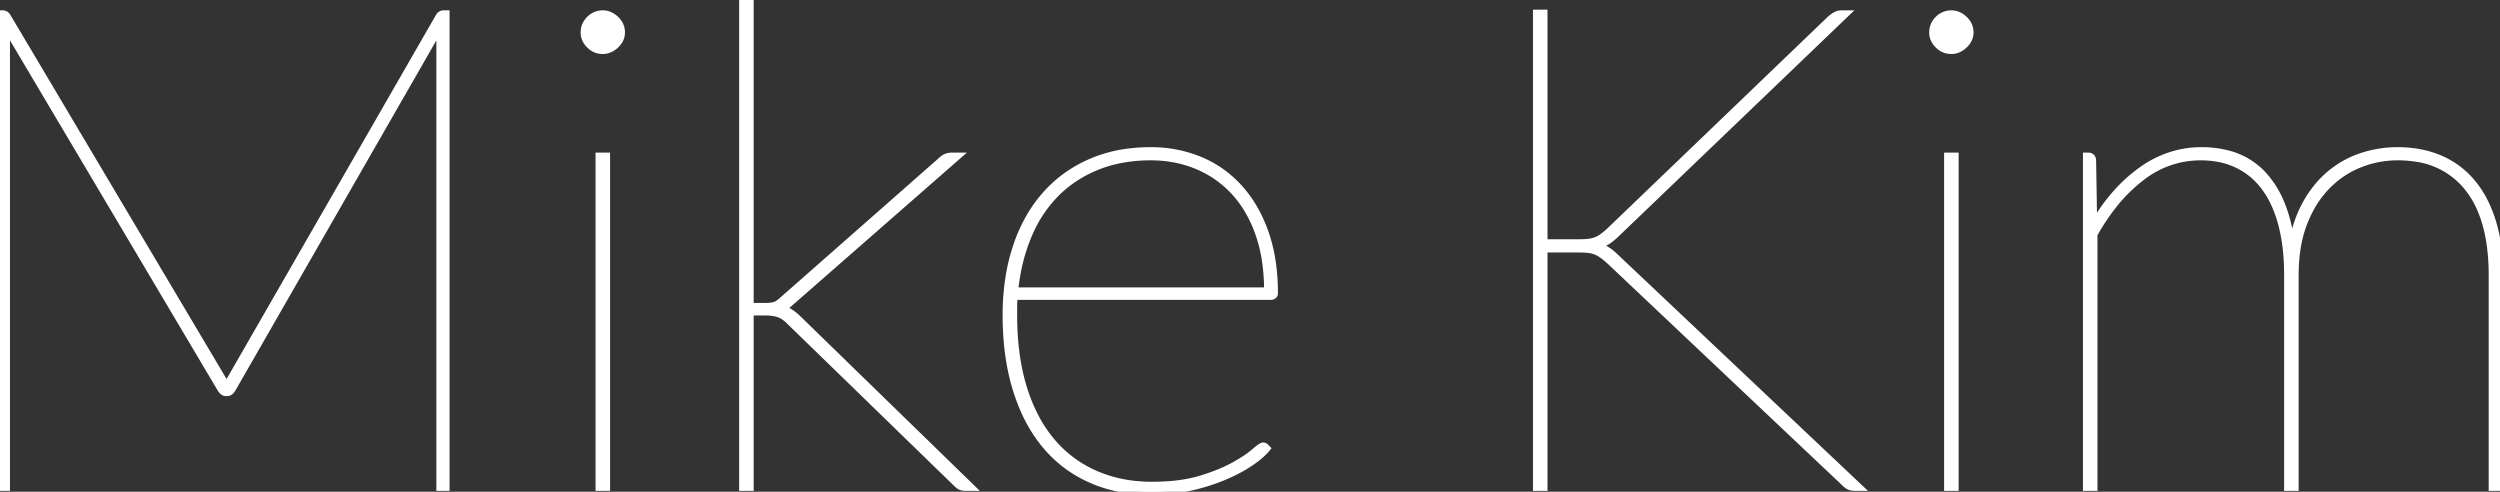 <svg width="369.1" height="72.6" viewBox="0 0 369.1 72.6" xmlns="http://www.w3.org/2000/svg"><rect x="0" y="0" width="369.1" height="72.6" fill="#333333" stroke="none"/><g id="svgGroup" stroke-linecap="round" fill-rule="evenodd" font-size="9pt" stroke="#ffffff" stroke-width="0.25mm" fill="#ffffff" style="stroke:#ffffff;stroke-width:0.25mm;fill:#ffffff"><path d="M 1.1 2.4 L 32.9 55.95 A 18.126 18.126 0 0 1 33.044 56.194 A 15.035 15.035 0 0 1 33.175 56.425 Q 33.3 56.65 33.45 57 A 9.161 9.161 0 0 1 33.557 56.76 Q 33.607 56.652 33.654 56.559 A 4.122 4.122 0 0 1 33.725 56.425 A 15.035 15.035 0 0 1 33.856 56.194 A 18.124 18.124 0 0 1 34 55.95 L 64.8 2.4 Q 65.05 2 65.5 2 L 65.9 2 L 65.9 72 L 64.9 72 L 64.9 5.1 L 64.9 4.6 Q 64.9 4.35 64.95 4.1 L 34.3 57.5 A 2.017 2.017 0 0 1 34.128 57.716 Q 33.915 57.945 33.702 57.989 A 0.499 0.499 0 0 1 33.6 58 L 33.3 58 A 0.562 0.562 0 0 1 33.016 57.917 Q 32.832 57.811 32.648 57.567 A 2.423 2.423 0 0 1 32.6 57.5 L 0.95 4.15 A 2.603 2.603 0 0 1 0.993 4.453 A 2.16 2.16 0 0 1 1 4.625 L 1 5.1 L 1 72 L 0 72 L 0 2 L 0.4 2 A 0.801 0.801 0 0 1 0.772 2.085 Q 0.932 2.167 1.052 2.329 A 1.09 1.09 0 0 1 1.1 2.4 Z M 309.2 72 L 308 72 L 308 23 L 308.3 23 Q 309 23 309 23.8 L 309.15 33.05 A 27.03 27.03 0 0 1 312.752 28.114 A 22.511 22.511 0 0 1 316.1 25.15 A 15.409 15.409 0 0 1 321.765 22.553 A 14.771 14.771 0 0 1 325 22.2 A 15.31 15.31 0 0 1 328.898 22.669 A 10.725 10.725 0 0 1 334.225 25.85 A 14.232 14.232 0 0 1 336.837 30.073 Q 337.592 31.909 338.024 34.14 A 29.127 29.127 0 0 1 338.35 36.25 A 22.045 22.045 0 0 1 339.169 32.925 A 16.971 16.971 0 0 1 340.425 30.05 A 16.365 16.365 0 0 1 342.513 27.089 A 14.099 14.099 0 0 1 344 25.65 Q 346.1 23.9 348.675 23.05 Q 351.25 22.2 354 22.2 A 17.16 17.16 0 0 1 357.676 22.58 A 14.255 14.255 0 0 1 360.25 23.4 Q 363.05 24.6 365 26.925 A 14.847 14.847 0 0 1 367.007 30.083 A 19.55 19.55 0 0 1 368.025 32.7 A 22.944 22.944 0 0 1 368.864 36.648 A 31.5 31.5 0 0 1 369.1 40.6 L 369.1 72 L 367.9 72 L 367.9 40.6 A 31.582 31.582 0 0 0 367.546 35.707 Q 367.144 33.152 366.287 31.096 A 13.884 13.884 0 0 0 364.275 27.675 A 11.788 11.788 0 0 0 356.577 23.385 A 17.298 17.298 0 0 0 354 23.2 Q 351.05 23.2 348.325 24.3 Q 345.6 25.4 343.5 27.575 A 14.793 14.793 0 0 0 341.11 30.893 A 18.625 18.625 0 0 0 340.15 33 A 18.016 18.016 0 0 0 339.184 36.704 Q 338.9 38.527 338.9 40.6 L 338.9 72 L 337.7 72 L 337.7 40.6 A 34.894 34.894 0 0 0 337.506 36.833 A 25.463 25.463 0 0 0 336.875 33.275 Q 336.05 30.05 334.425 27.8 Q 332.8 25.55 330.4 24.375 A 11.432 11.432 0 0 0 326.949 23.339 A 14.639 14.639 0 0 0 324.9 23.2 A 14.073 14.073 0 0 0 316.237 26.178 A 17.323 17.323 0 0 0 316.175 26.225 A 23.337 23.337 0 0 0 312.065 30.296 A 32.125 32.125 0 0 0 309.2 34.6 L 309.2 72 Z M 228 1.9 L 228 35.8 L 232.7 35.8 A 30.036 30.036 0 0 0 233.37 35.793 Q 233.632 35.787 233.864 35.776 A 14.313 14.313 0 0 0 234.3 35.75 A 5.491 5.491 0 0 0 234.974 35.658 A 4.29 4.29 0 0 0 235.475 35.525 Q 236 35.35 236.5 35 Q 236.902 34.718 237.369 34.307 A 15.375 15.375 0 0 0 237.6 34.1 L 270.2 2.8 Q 270.694 2.396 271.027 2.213 A 2.197 2.197 0 0 1 271.1 2.175 A 1.503 1.503 0 0 1 271.438 2.057 Q 271.601 2.02 271.792 2.007 A 3.105 3.105 0 0 1 272 2 L 272.6 2 L 238.6 34.6 A 12.974 12.974 0 0 1 238.071 35.071 Q 237.585 35.479 237.175 35.725 A 4.029 4.029 0 0 1 236.542 36.029 Q 236.225 36.15 235.854 36.242 A 7.455 7.455 0 0 1 235.6 36.3 A 5.056 5.056 0 0 1 236.493 36.53 A 4.023 4.023 0 0 1 237.175 36.85 A 6.15 6.15 0 0 1 237.968 37.413 A 7.831 7.831 0 0 1 238.5 37.9 L 274.6 72 L 274.1 72 Q 273.514 72 273.188 71.909 A 1.094 1.094 0 0 1 273.025 71.85 Q 272.7 71.7 272.3 71.3 L 237.9 38.8 A 20.991 20.991 0 0 0 237.387 38.336 Q 237.142 38.122 236.924 37.948 A 9.058 9.058 0 0 0 236.6 37.7 Q 236.05 37.3 235.5 37.1 A 4.306 4.306 0 0 0 234.658 36.89 A 5.114 5.114 0 0 0 234.3 36.85 Q 233.853 36.816 233.264 36.805 A 30.999 30.999 0 0 0 232.7 36.8 L 228 36.8 L 228 72 L 226.8 72 L 226.8 1.9 L 228 1.9 Z M 109.6 0 L 110.8 0 L 110.8 45.2 L 113.1 45.2 Q 113.55 45.2 114.15 45.1 Q 114.75 45 115.5 44.3 L 138.8 23.8 A 3.843 3.843 0 0 1 139.15 23.488 Q 139.347 23.334 139.544 23.229 A 2.284 2.284 0 0 1 139.6 23.2 A 1.762 1.762 0 0 1 140.019 23.056 Q 140.281 23 140.6 23 L 141.5 23 L 116.7 44.7 A 5.835 5.835 0 0 1 116.2 45.115 Q 115.936 45.309 115.68 45.442 A 3.017 3.017 0 0 1 115.45 45.55 Q 116.15 45.75 116.65 46.075 Q 117.15 46.4 117.6 46.8 L 143.5 72 L 142.6 72 A 2.717 2.717 0 0 1 142.269 71.981 Q 142.094 71.959 141.943 71.914 A 1.615 1.615 0 0 1 141.9 71.9 A 1.055 1.055 0 0 1 141.703 71.808 Q 141.475 71.675 141.2 71.4 L 116.6 47.5 A 7.847 7.847 0 0 0 116.206 47.131 A 5.846 5.846 0 0 0 115.825 46.825 Q 115.45 46.55 115.025 46.4 A 4.463 4.463 0 0 0 114.515 46.255 A 5.705 5.705 0 0 0 114.075 46.175 A 6.594 6.594 0 0 0 113.65 46.129 Q 113.412 46.111 113.139 46.104 A 13.472 13.472 0 0 0 112.8 46.1 L 110.8 46.1 L 110.8 72 L 109.6 72 L 109.6 0 Z M 187.6 43.8 L 149.8 43.8 A 9.816 9.816 0 0 0 149.705 44.863 A 8.669 8.669 0 0 0 149.7 45.15 L 149.7 46.5 A 43.642 43.642 0 0 0 150.013 51.863 Q 150.351 54.591 151.055 56.961 A 26.774 26.774 0 0 0 151.15 57.275 A 25.401 25.401 0 0 0 152.906 61.575 A 19.726 19.726 0 0 0 155.275 65.125 Q 157.95 68.3 161.725 69.95 A 19.819 19.819 0 0 0 167.852 71.497 A 24.048 24.048 0 0 0 170.1 71.6 A 32.139 32.139 0 0 0 173.278 71.451 Q 175.459 71.234 177.225 70.7 Q 180.2 69.8 182.175 68.7 Q 184.15 67.6 185.175 66.7 A 14.702 14.702 0 0 1 185.534 66.394 Q 186.244 65.81 186.491 65.8 A 0.21 0.21 0 0 1 186.5 65.8 Q 186.7 65.8 186.9 66 L 187.1 66.2 Q 186.25 67.25 184.575 68.375 A 19.72 19.72 0 0 1 182.75 69.456 A 26.666 26.666 0 0 1 180.625 70.45 A 27.957 27.957 0 0 1 177.296 71.591 A 33.311 33.311 0 0 1 175.65 72 Q 172.95 72.6 170.1 72.6 A 24.64 24.64 0 0 1 165.031 72.099 A 19.824 19.824 0 0 1 161.05 70.825 Q 157.05 69.05 154.275 65.7 A 21.661 21.661 0 0 1 151.304 60.927 A 27.725 27.725 0 0 1 150 57.5 Q 148.5 52.65 148.5 46.5 A 35.054 35.054 0 0 1 148.959 40.718 A 28.505 28.505 0 0 1 149.95 36.625 A 23.592 23.592 0 0 1 152.2 31.645 A 20.167 20.167 0 0 1 154.15 28.95 Q 156.9 25.75 160.875 23.975 A 20.283 20.283 0 0 1 166.555 22.41 A 25.867 25.867 0 0 1 169.9 22.2 A 19.035 19.035 0 0 1 176.014 23.17 A 17.902 17.902 0 0 1 177.1 23.575 Q 180.45 24.95 182.925 27.65 A 18.071 18.071 0 0 1 185.82 31.942 A 22.393 22.393 0 0 1 186.8 34.275 A 23.365 23.365 0 0 1 187.913 38.919 A 31.859 31.859 0 0 1 188.2 43.3 A 0.565 0.565 0 0 1 188.18 43.454 A 0.397 0.397 0 0 1 188.025 43.675 A 0.665 0.665 0 0 1 187.736 43.79 A 0.885 0.885 0 0 1 187.6 43.8 Z M 88.4 23 L 89.6 23 L 89.6 72 L 88.4 72 L 88.4 23 Z M 287.5 23 L 288.7 23 L 288.7 72 L 287.5 72 L 287.5 23 Z M 149.85 42.9 L 187.1 42.9 A 29.697 29.697 0 0 0 186.814 38.683 A 21.941 21.941 0 0 0 185.8 34.475 A 19.256 19.256 0 0 0 184.042 30.76 A 15.785 15.785 0 0 0 182.175 28.3 Q 179.85 25.8 176.7 24.5 Q 173.55 23.2 169.9 23.2 A 23.416 23.416 0 0 0 165.472 23.602 A 18.765 18.765 0 0 0 161.975 24.625 Q 158.45 26.05 155.9 28.625 A 18.843 18.843 0 0 0 152.379 33.627 A 22.159 22.159 0 0 0 151.825 34.85 A 26.907 26.907 0 0 0 150.188 40.484 A 32.191 32.191 0 0 0 149.85 42.9 Z M 91.244 6.331 A 2.392 2.392 0 0 0 91.8 4.8 A 2.601 2.601 0 0 0 91.564 3.693 A 2.827 2.827 0 0 0 90.925 2.825 Q 90.05 2 89 2 A 2.804 2.804 0 0 0 88.135 2.131 A 2.755 2.755 0 0 0 87.025 2.825 Q 86.2 3.65 86.2 4.8 A 2.439 2.439 0 0 0 86.476 5.939 A 2.993 2.993 0 0 0 87.025 6.675 Q 87.85 7.5 89 7.5 A 2.543 2.543 0 0 0 90.185 7.209 A 3.283 3.283 0 0 0 90.925 6.675 A 3.368 3.368 0 0 0 91.244 6.331 Z M 290.344 6.331 A 2.392 2.392 0 0 0 290.9 4.8 A 2.601 2.601 0 0 0 290.664 3.693 A 2.827 2.827 0 0 0 290.025 2.825 Q 289.15 2 288.1 2 A 2.804 2.804 0 0 0 287.235 2.131 A 2.755 2.755 0 0 0 286.125 2.825 Q 285.3 3.65 285.3 4.8 A 2.439 2.439 0 0 0 285.576 5.939 A 2.993 2.993 0 0 0 286.125 6.675 Q 286.95 7.5 288.1 7.5 A 2.543 2.543 0 0 0 289.285 7.209 A 3.283 3.283 0 0 0 290.025 6.675 A 3.368 3.368 0 0 0 290.344 6.331 Z" vector-effect="non-scaling-stroke"/></g></svg>